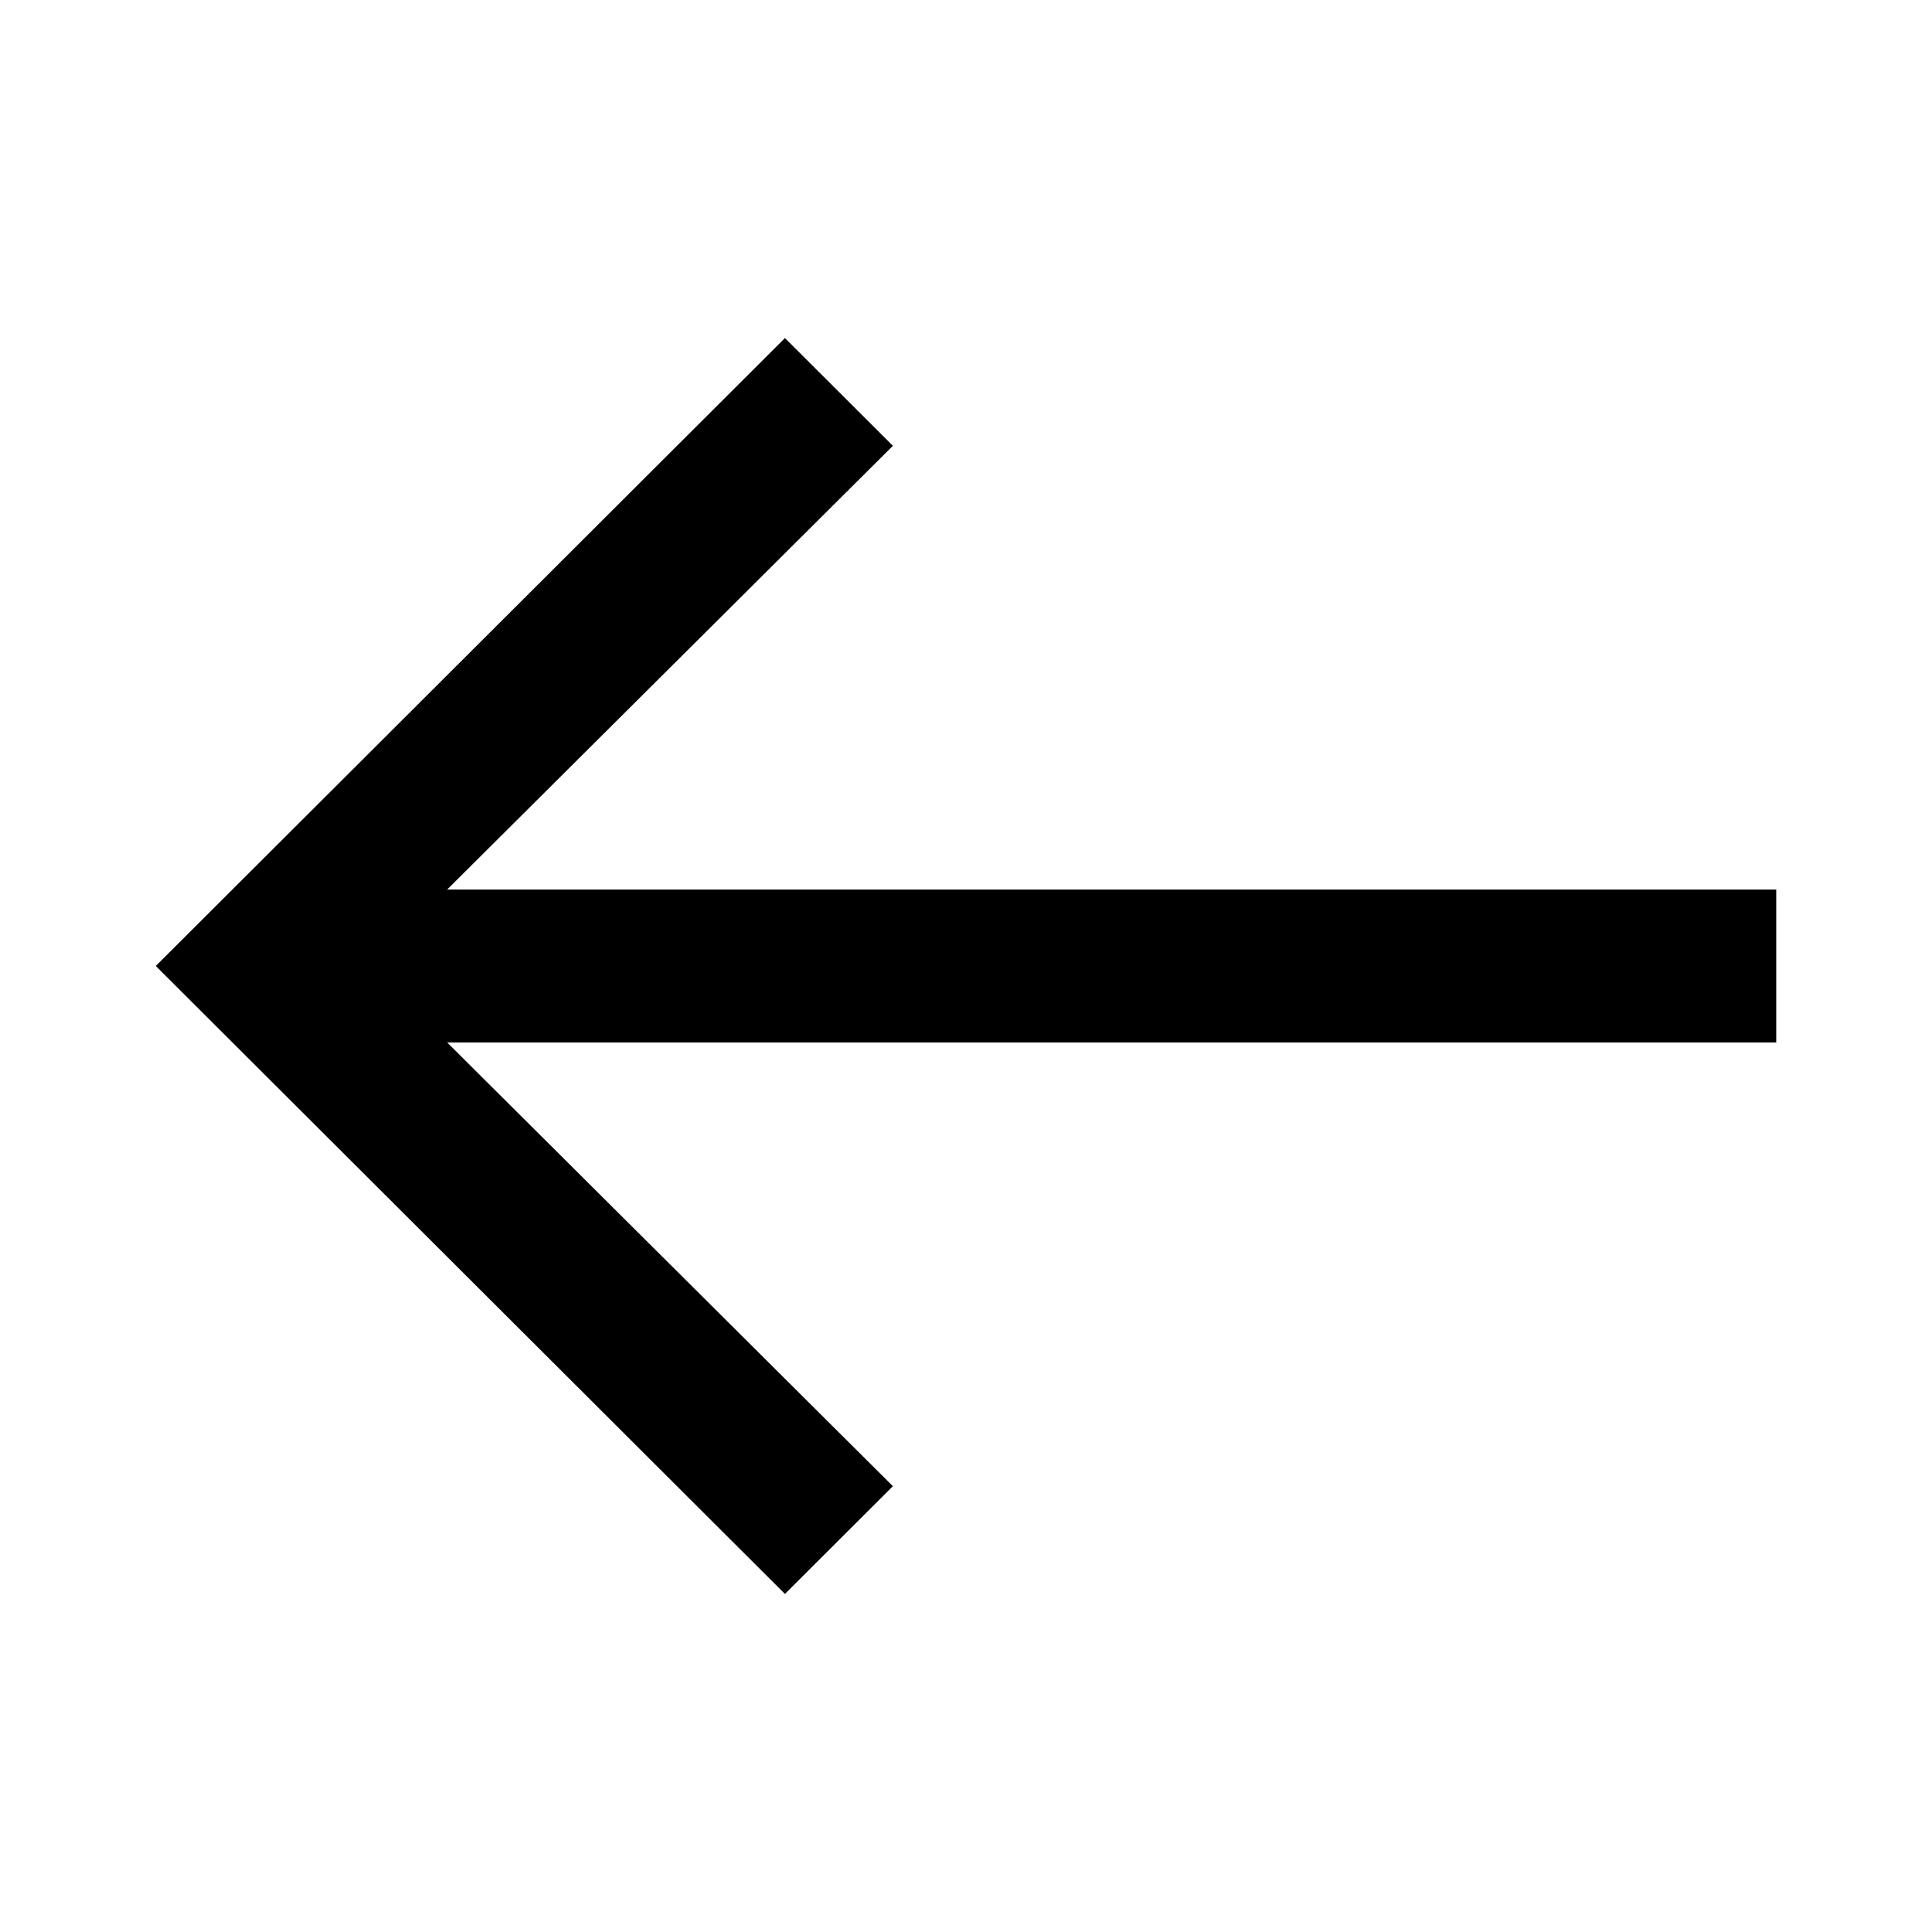 <svg xmlns="http://www.w3.org/2000/svg" width="64" height="64" viewBox="0 0 64 64"><title>arrow-left-regular</title><path d="M26.002 52.801l3.576-3.569-14.765-14.699h44.027v-5.066h-44.027l14.765-14.699-3.576-3.569-20.841 20.8z"/></svg>